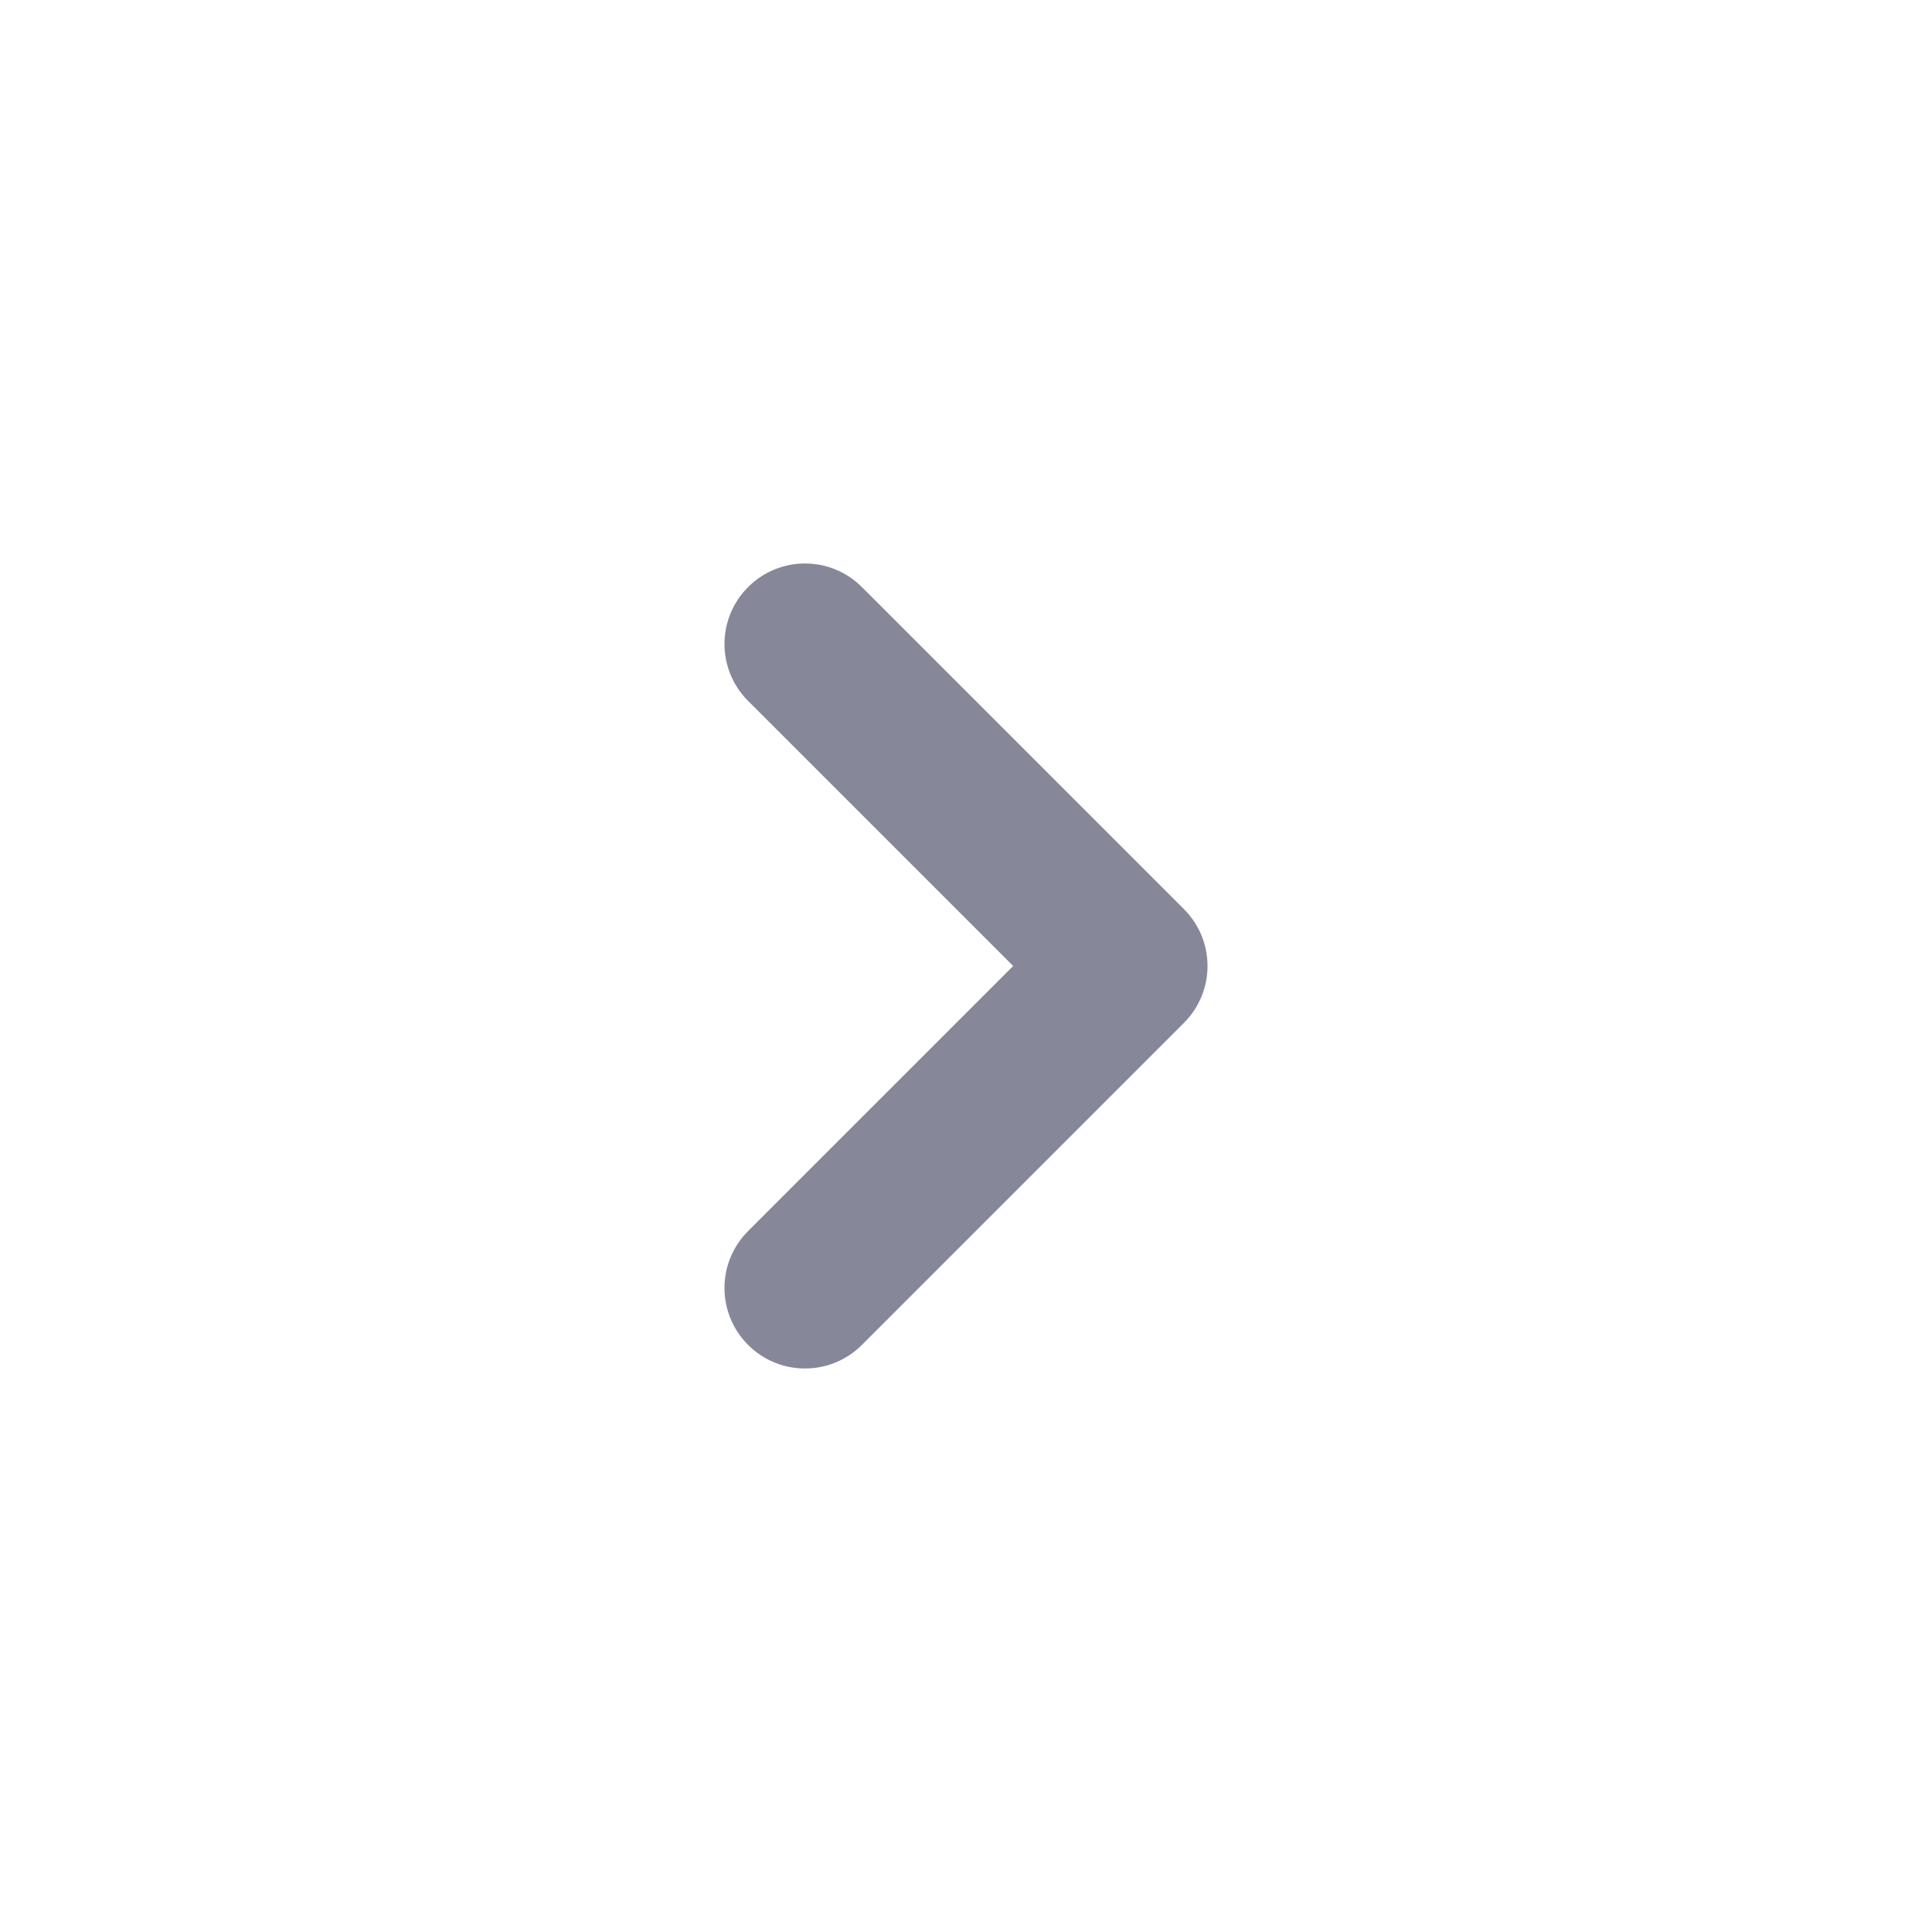 <svg width="24" height="24" viewBox="0 0 24 24" fill="none" xmlns="http://www.w3.org/2000/svg">
<path d="M10 17C9.744 17 9.488 16.902 9.293 16.707C8.902 16.316 8.902 15.684 9.293 15.293L12.586 12L9.293 8.707C8.902 8.316 8.902 7.684 9.293 7.293C9.684 6.902 10.316 6.902 10.707 7.293L14.707 11.293C15.098 11.684 15.098 12.316 14.707 12.707L10.707 16.707C10.512 16.902 10.256 17 10 17Z" fill="#868899"/>
</svg>
